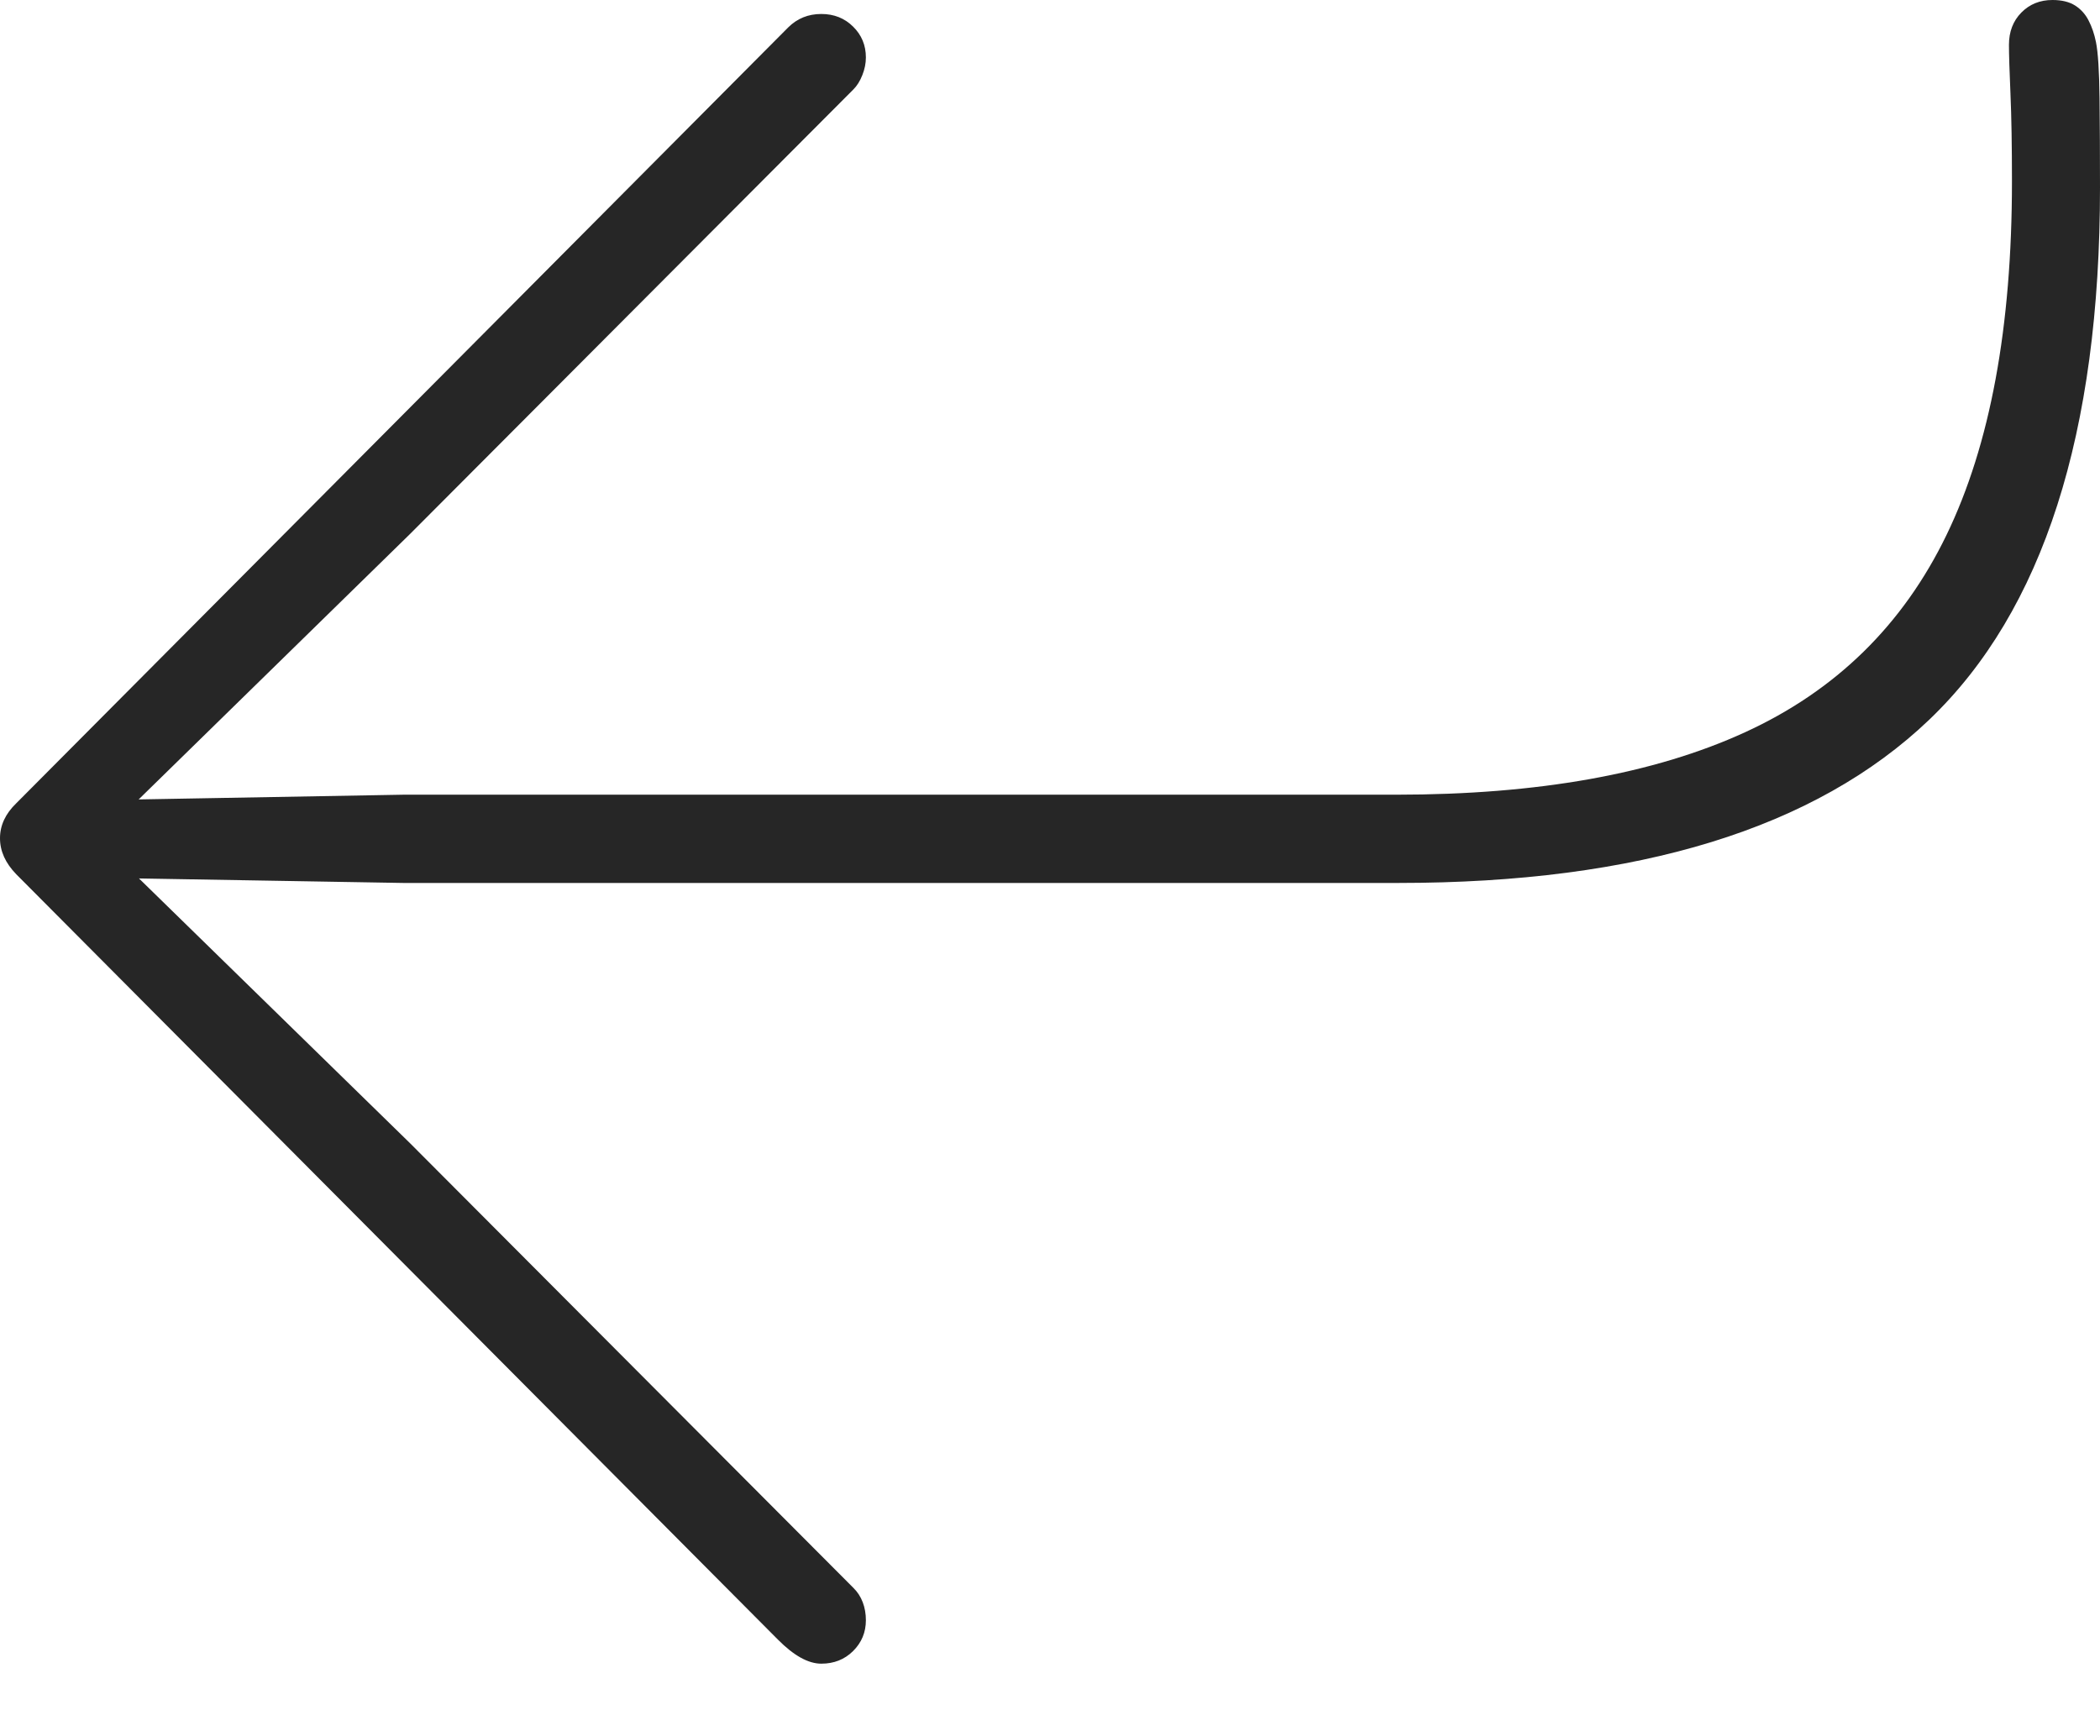 <?xml version="1.0" encoding="UTF-8"?>
<!--Generator: Apple Native CoreSVG 175-->
<!DOCTYPE svg
PUBLIC "-//W3C//DTD SVG 1.1//EN"
       "http://www.w3.org/Graphics/SVG/1.1/DTD/svg11.dtd">
<svg version="1.1" xmlns="http://www.w3.org/2000/svg" xmlns:xlink="http://www.w3.org/1999/xlink" width="18.175" height="15.024">
 <g>
  <rect height="15.024" opacity="0" width="18.175" x="0" y="0"/>
  <path d="M17.764 0Q17.601 0 17.494 0.109Q17.387 0.218 17.387 0.388Q17.387 0.511 17.4 0.809Q17.413 1.106 17.413 1.57Q17.413 3.461 16.847 4.63Q16.282 5.799 15.102 6.339Q13.924 6.879 12.084 6.879L3.49 6.879L1.2 6.92L3.552 4.619L7.386 0.774Q7.433 0.727 7.463 0.651Q7.494 0.574 7.494 0.497Q7.494 0.339 7.383 0.23Q7.273 0.121 7.108 0.121Q6.939 0.121 6.822 0.237L0.141 6.953Q0 7.089 0 7.256Q0 7.423 0.141 7.568L6.732 14.192Q6.939 14.401 7.108 14.401Q7.273 14.401 7.383 14.292Q7.494 14.182 7.494 14.025Q7.494 13.941 7.467 13.87Q7.44 13.798 7.386 13.745L3.552 9.899L1.203 7.604L3.49 7.643L12.102 7.643Q15.22 7.643 16.698 6.229Q18.175 4.816 18.175 1.623Q18.175 1.2 18.171 0.849Q18.167 0.497 18.14 0.364Q18.119 0.26 18.077 0.179Q18.036 0.097 17.96 0.048Q17.884 0 17.764 0Z" fill="rgba(0,0,0,0.85)"/>
 </g>
</svg>
